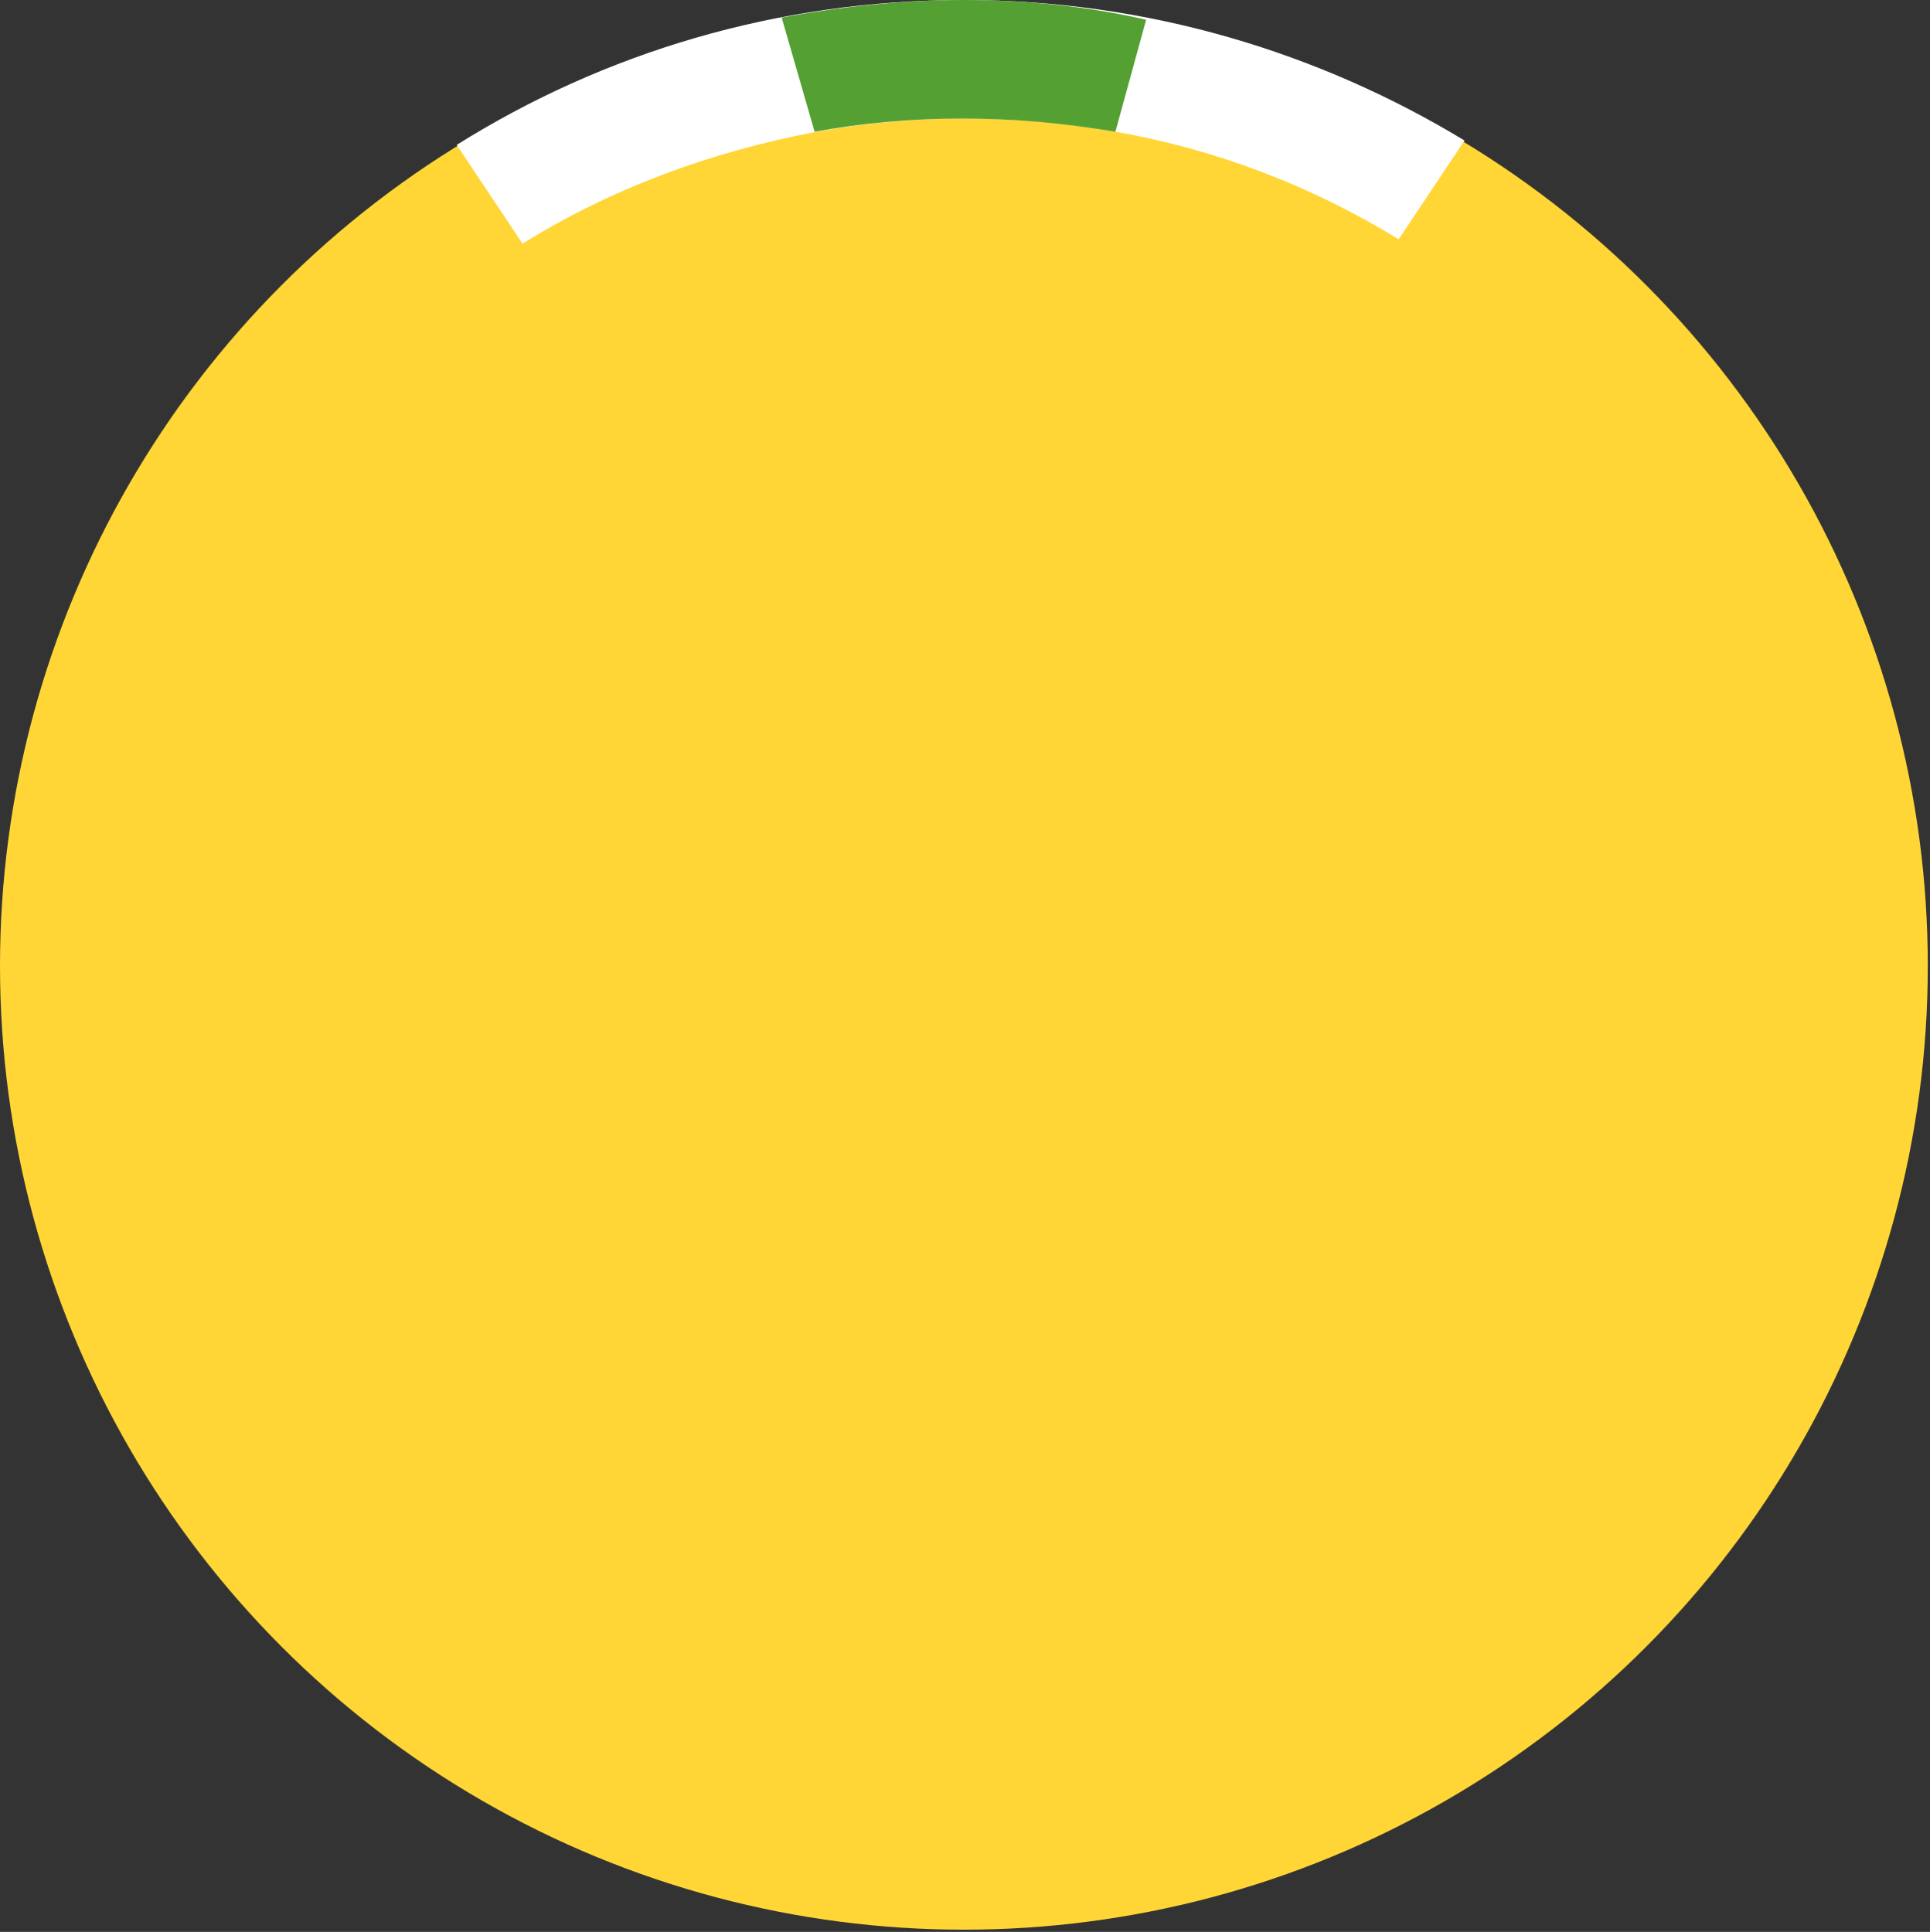 <?xml version="1.0" encoding="utf-8"?>
<!-- Generator: Adobe Illustrator 25.1.0, SVG Export Plug-In . SVG Version: 6.00 Build 0)  -->
<svg version="1.1" id="print" xmlns="http://www.w3.org/2000/svg" xmlns:xlink="http://www.w3.org/1999/xlink" x="0px" y="0px"
	 viewBox="0 0 87.9 88" style="enable-background:new 0 0 87.9 88;" xml:space="preserve">
<rect x="0" y="0" width="87.9" height="88" fill="#333333" stroke="none"/>
<style type="text/css">
	.st0{fill-rule:evenodd;clip-rule:evenodd;fill:#FFD636;}
	.st1{fill:#FFFFFF;}
	.st2{fill:#54A033;}
</style>
<g id="bresil">
	<circle class="st0" cx="43.9" cy="44" r="43.9"/>
	<path class="st1" d="M37.2,6L37.2,6c2.2-0.4,4.4-0.6,6.7-0.6c2.4,0,4.7,0.2,6.9,0.6l0,0c4.6,0.8,9,2.5,12.9,4.9l3-4.5
		C60.1,2.4,52.3,0,43.9,0c-8.5,0-16.4,2.4-23.1,6.6l3,4.5C27.8,8.6,32.4,6.9,37.2,6z"/>
	<path class="st2" d="M43.8,5.4c2.4,0,4.6,0.2,7,0.6l1.4-5.1C49.6,0.3,46.8,0,43.9,0c-2.8,0-5.6,0.3-8.3,0.8L37.1,6
		C39.3,5.6,41.5,5.4,43.8,5.4z"/>
</g>
</svg>
